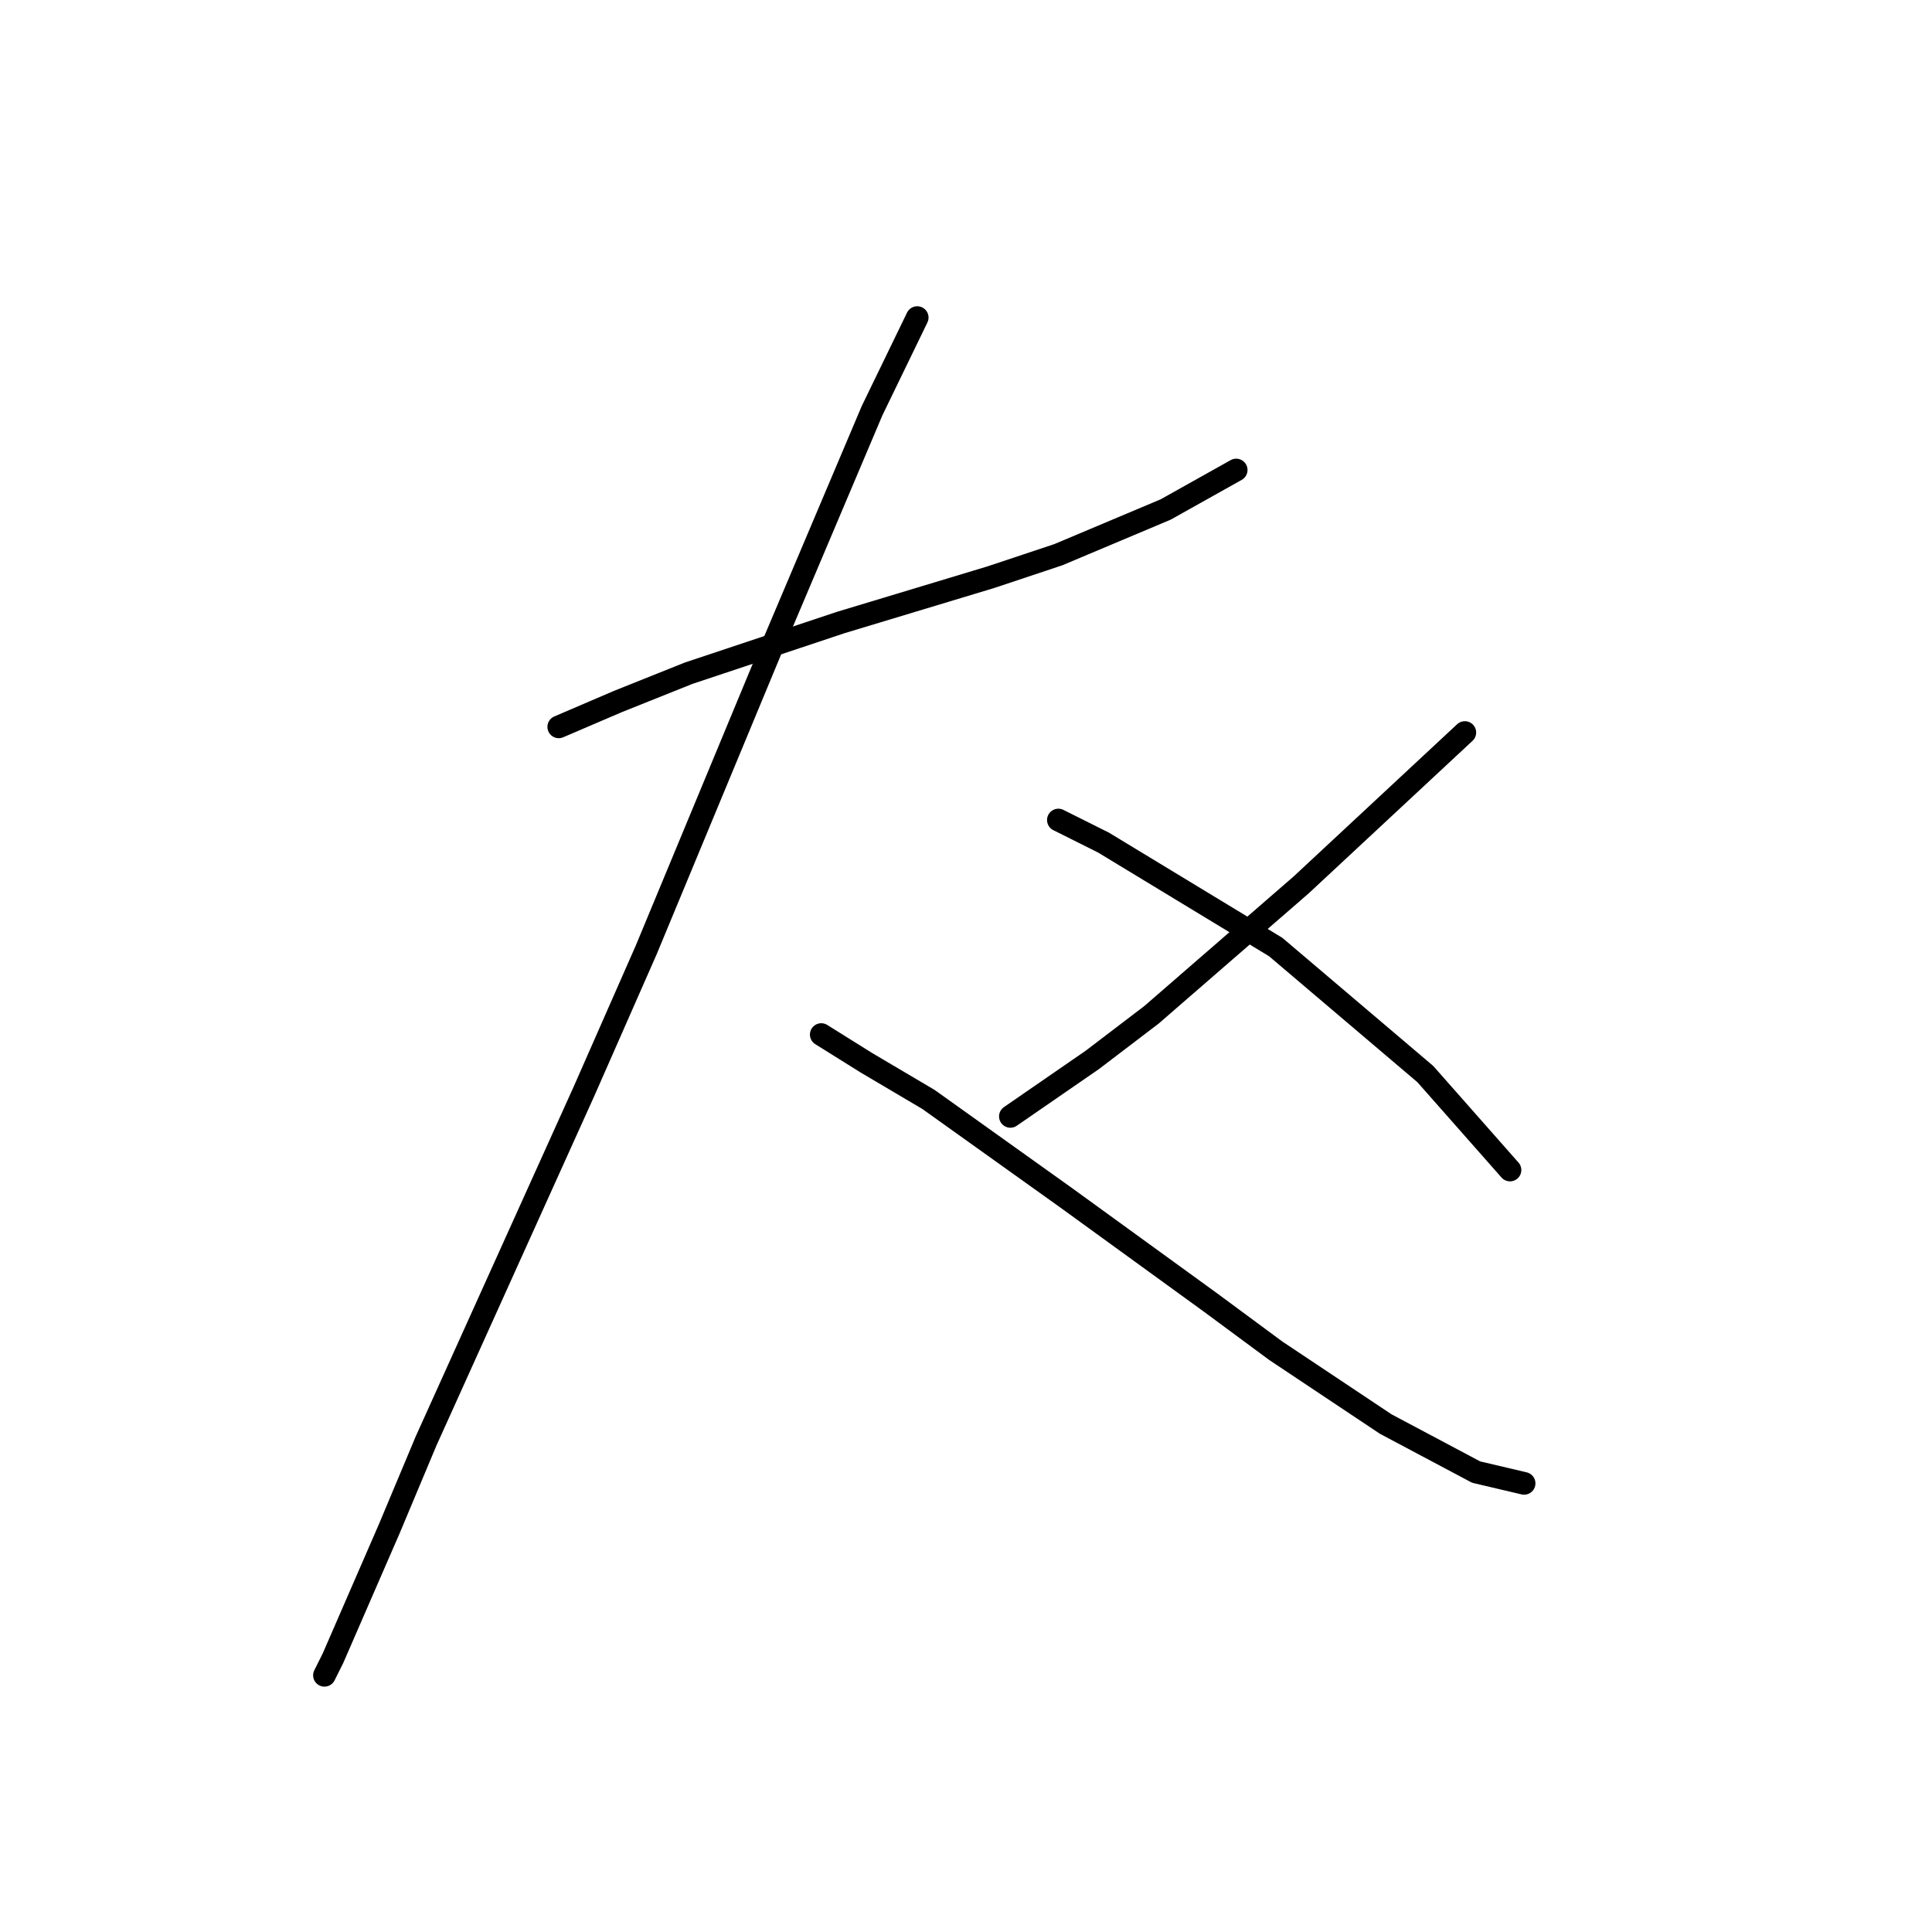 <?xml version="1.0" standalone="no"?>
    <svg width="256" height="256" xmlns="http://www.w3.org/2000/svg" version="1.1">
    <polyline stroke="black" stroke-width="3" stroke-linecap="round" fill="transparent" stroke-linejoin="round" points="74.035 96.314 81.889 92.948 91.24 89.207 101.339 85.841 111.438 82.475 131.261 76.49 140.238 73.498 154.451 67.513 163.802 62.277 163.802 62.277 " />
        <polyline stroke="black" stroke-width="3" stroke-linecap="round" fill="transparent" stroke-linejoin="round" points="121.537 42.079 115.552 54.422 102.087 86.215 85.63 125.862 77.401 144.564 56.455 190.944 51.593 202.539 44.112 219.744 42.99 221.988 42.99 221.988 " />
        <polyline stroke="black" stroke-width="3" stroke-linecap="round" fill="transparent" stroke-linejoin="round" points="108.82 137.083 114.804 140.823 123.033 145.686 141.36 158.777 160.436 172.616 169.039 178.975 183.626 188.699 195.595 195.058 201.953 196.554 201.953 196.554 " />
        <polyline stroke="black" stroke-width="3" stroke-linecap="round" fill="transparent" stroke-linejoin="round" points="194.099 97.062 183.252 107.161 172.405 117.26 152.581 134.465 144.727 140.449 133.88 147.93 133.88 147.93 " />
        <polyline stroke="black" stroke-width="3" stroke-linecap="round" fill="transparent" stroke-linejoin="round" points="140.238 108.657 146.223 111.649 169.039 125.488 188.862 142.32 200.083 155.037 200.083 155.037 " />
        </svg>